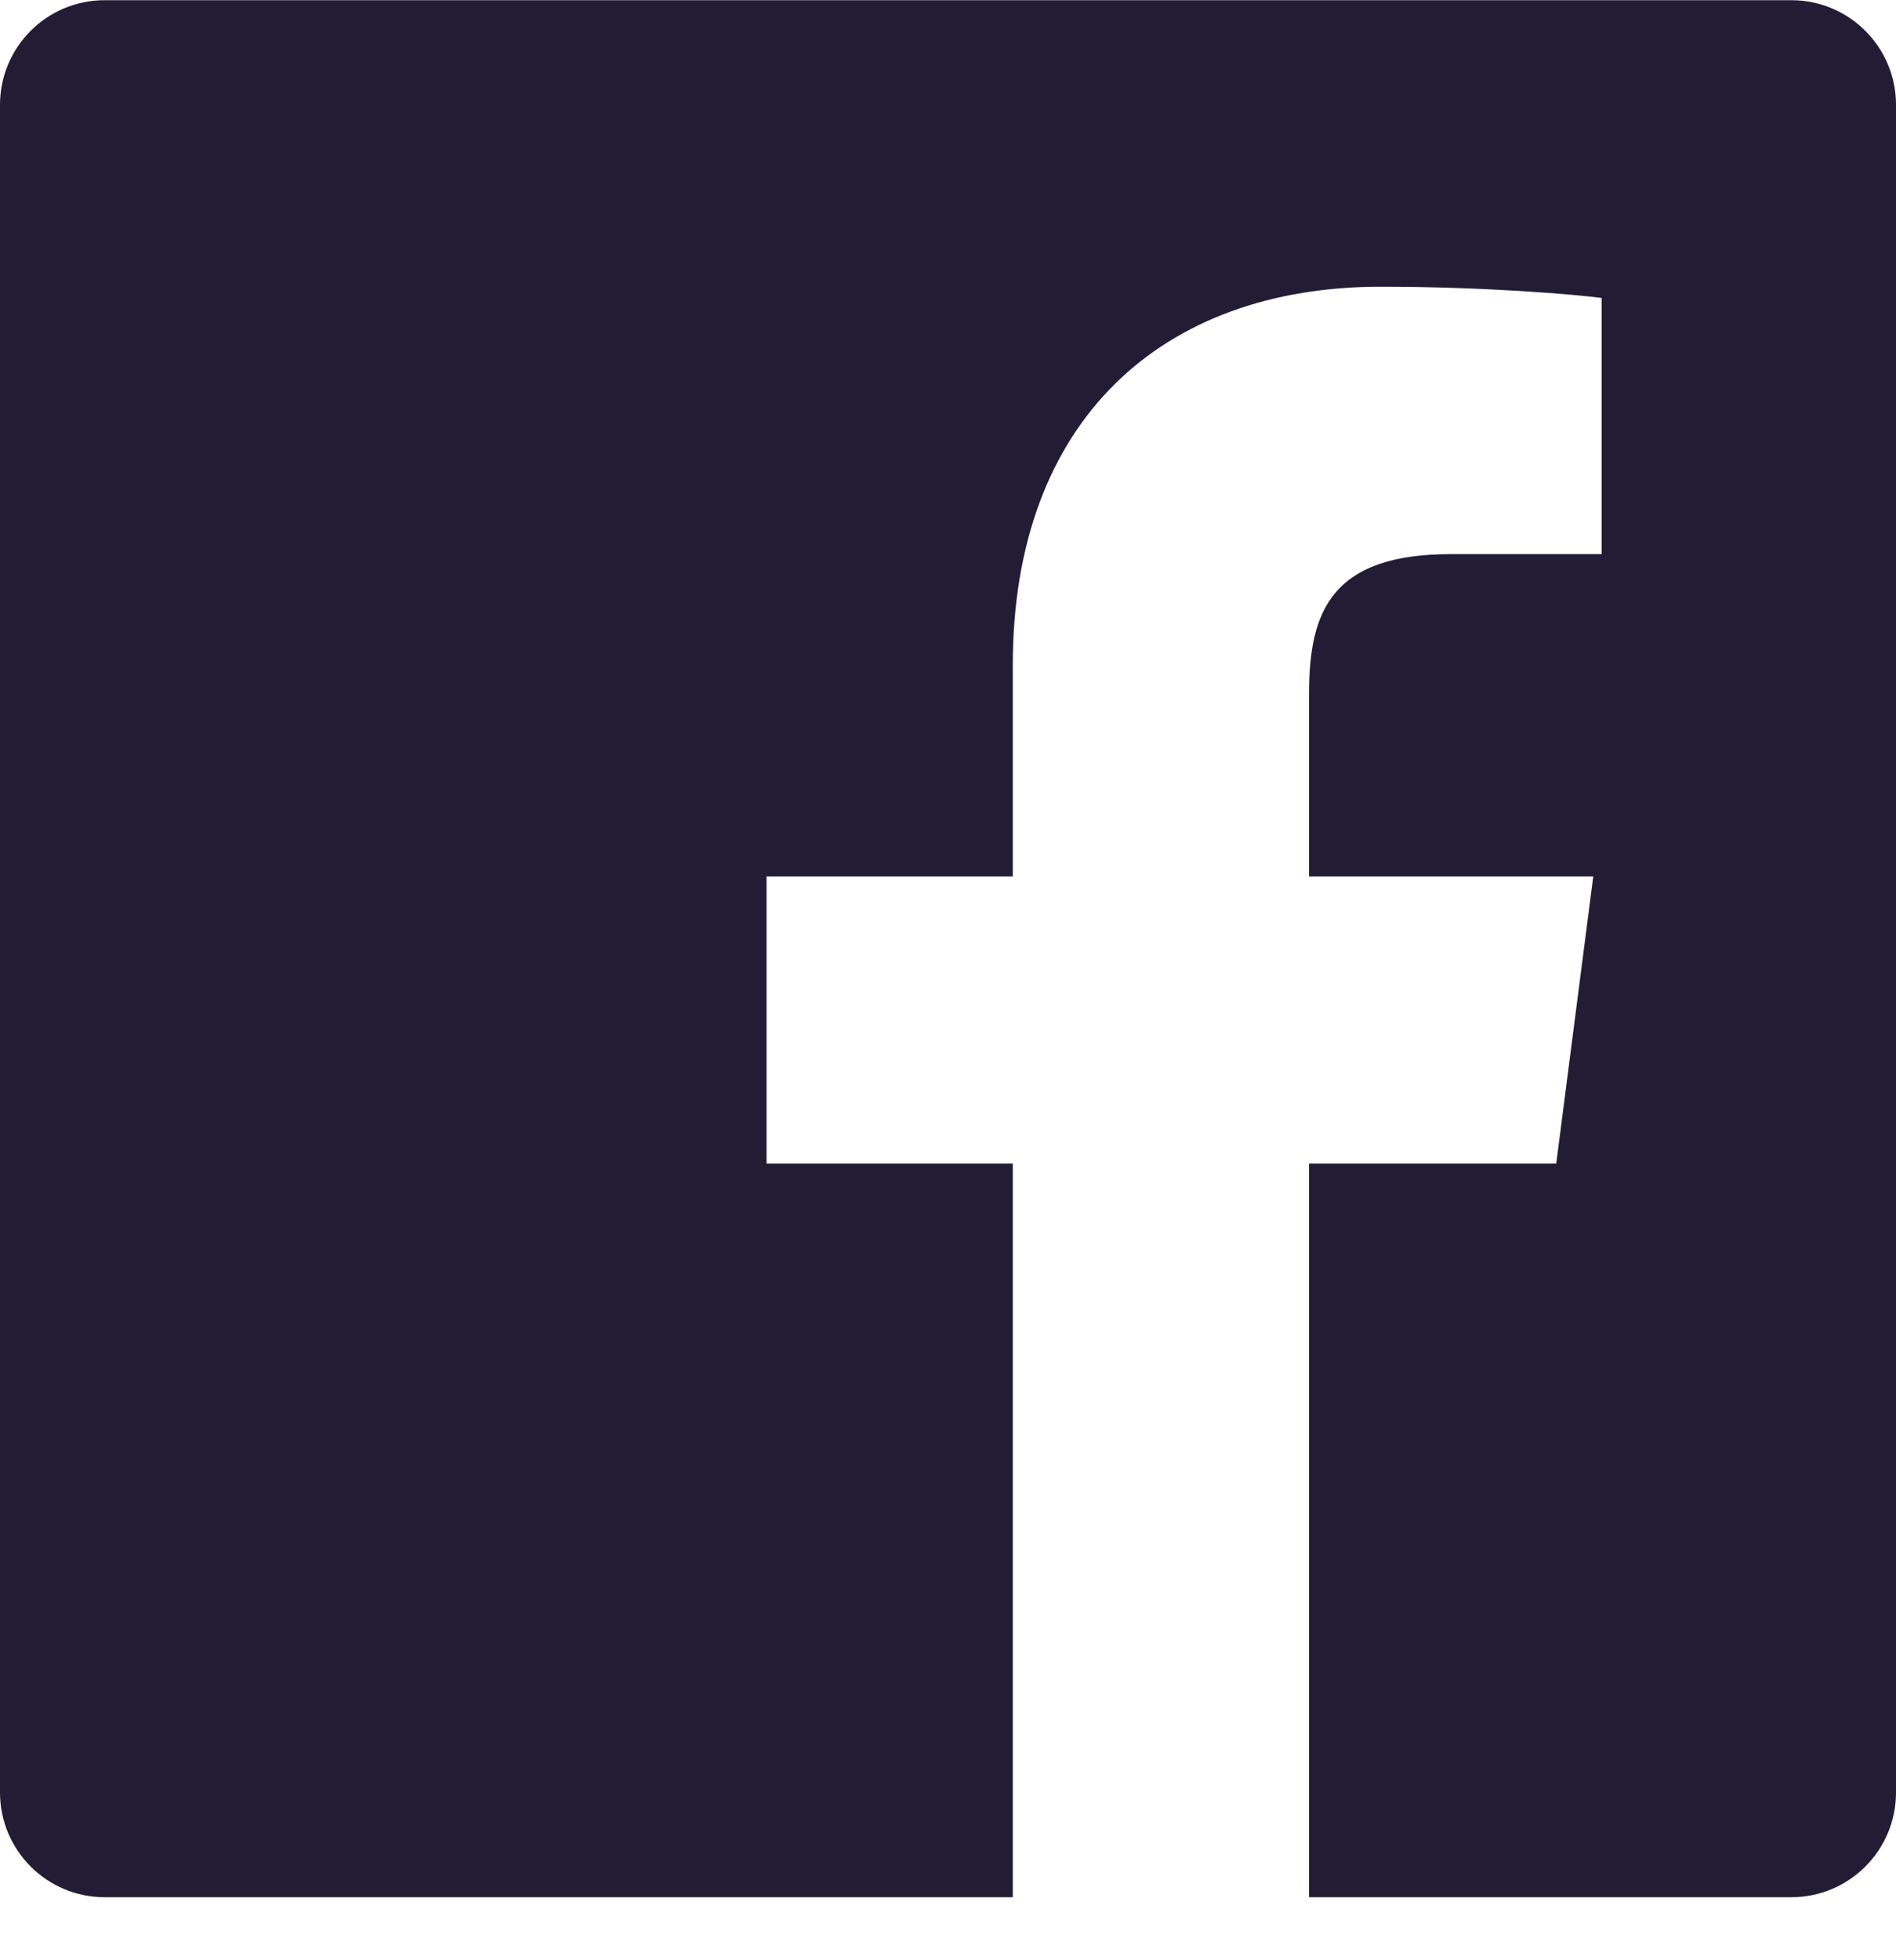 <svg width="30" height="31" viewBox="0 0 30 31" fill="none" xmlns="http://www.w3.org/2000/svg">
<path d="M28.344 0.003H1.655C0.741 0.003 -0 0.745 3.39346e-08 1.659V28.348C0.001 29.262 0.742 30.003 1.656 30.003H16.025V18.401H12.129V13.86H16.025V10.518C16.025 6.643 18.391 4.534 21.848 4.534C23.504 4.534 24.927 4.657 25.342 4.712V8.763H22.958C21.077 8.763 20.713 9.656 20.713 10.968V13.86H25.21L24.624 18.401H20.713V30.003H28.344C29.258 30.003 30 29.262 30 28.348C30 28.348 30 28.347 30 28.347V1.657C30 0.744 29.258 0.003 28.344 0.003Z" fill="#221C35"/>
</svg>
